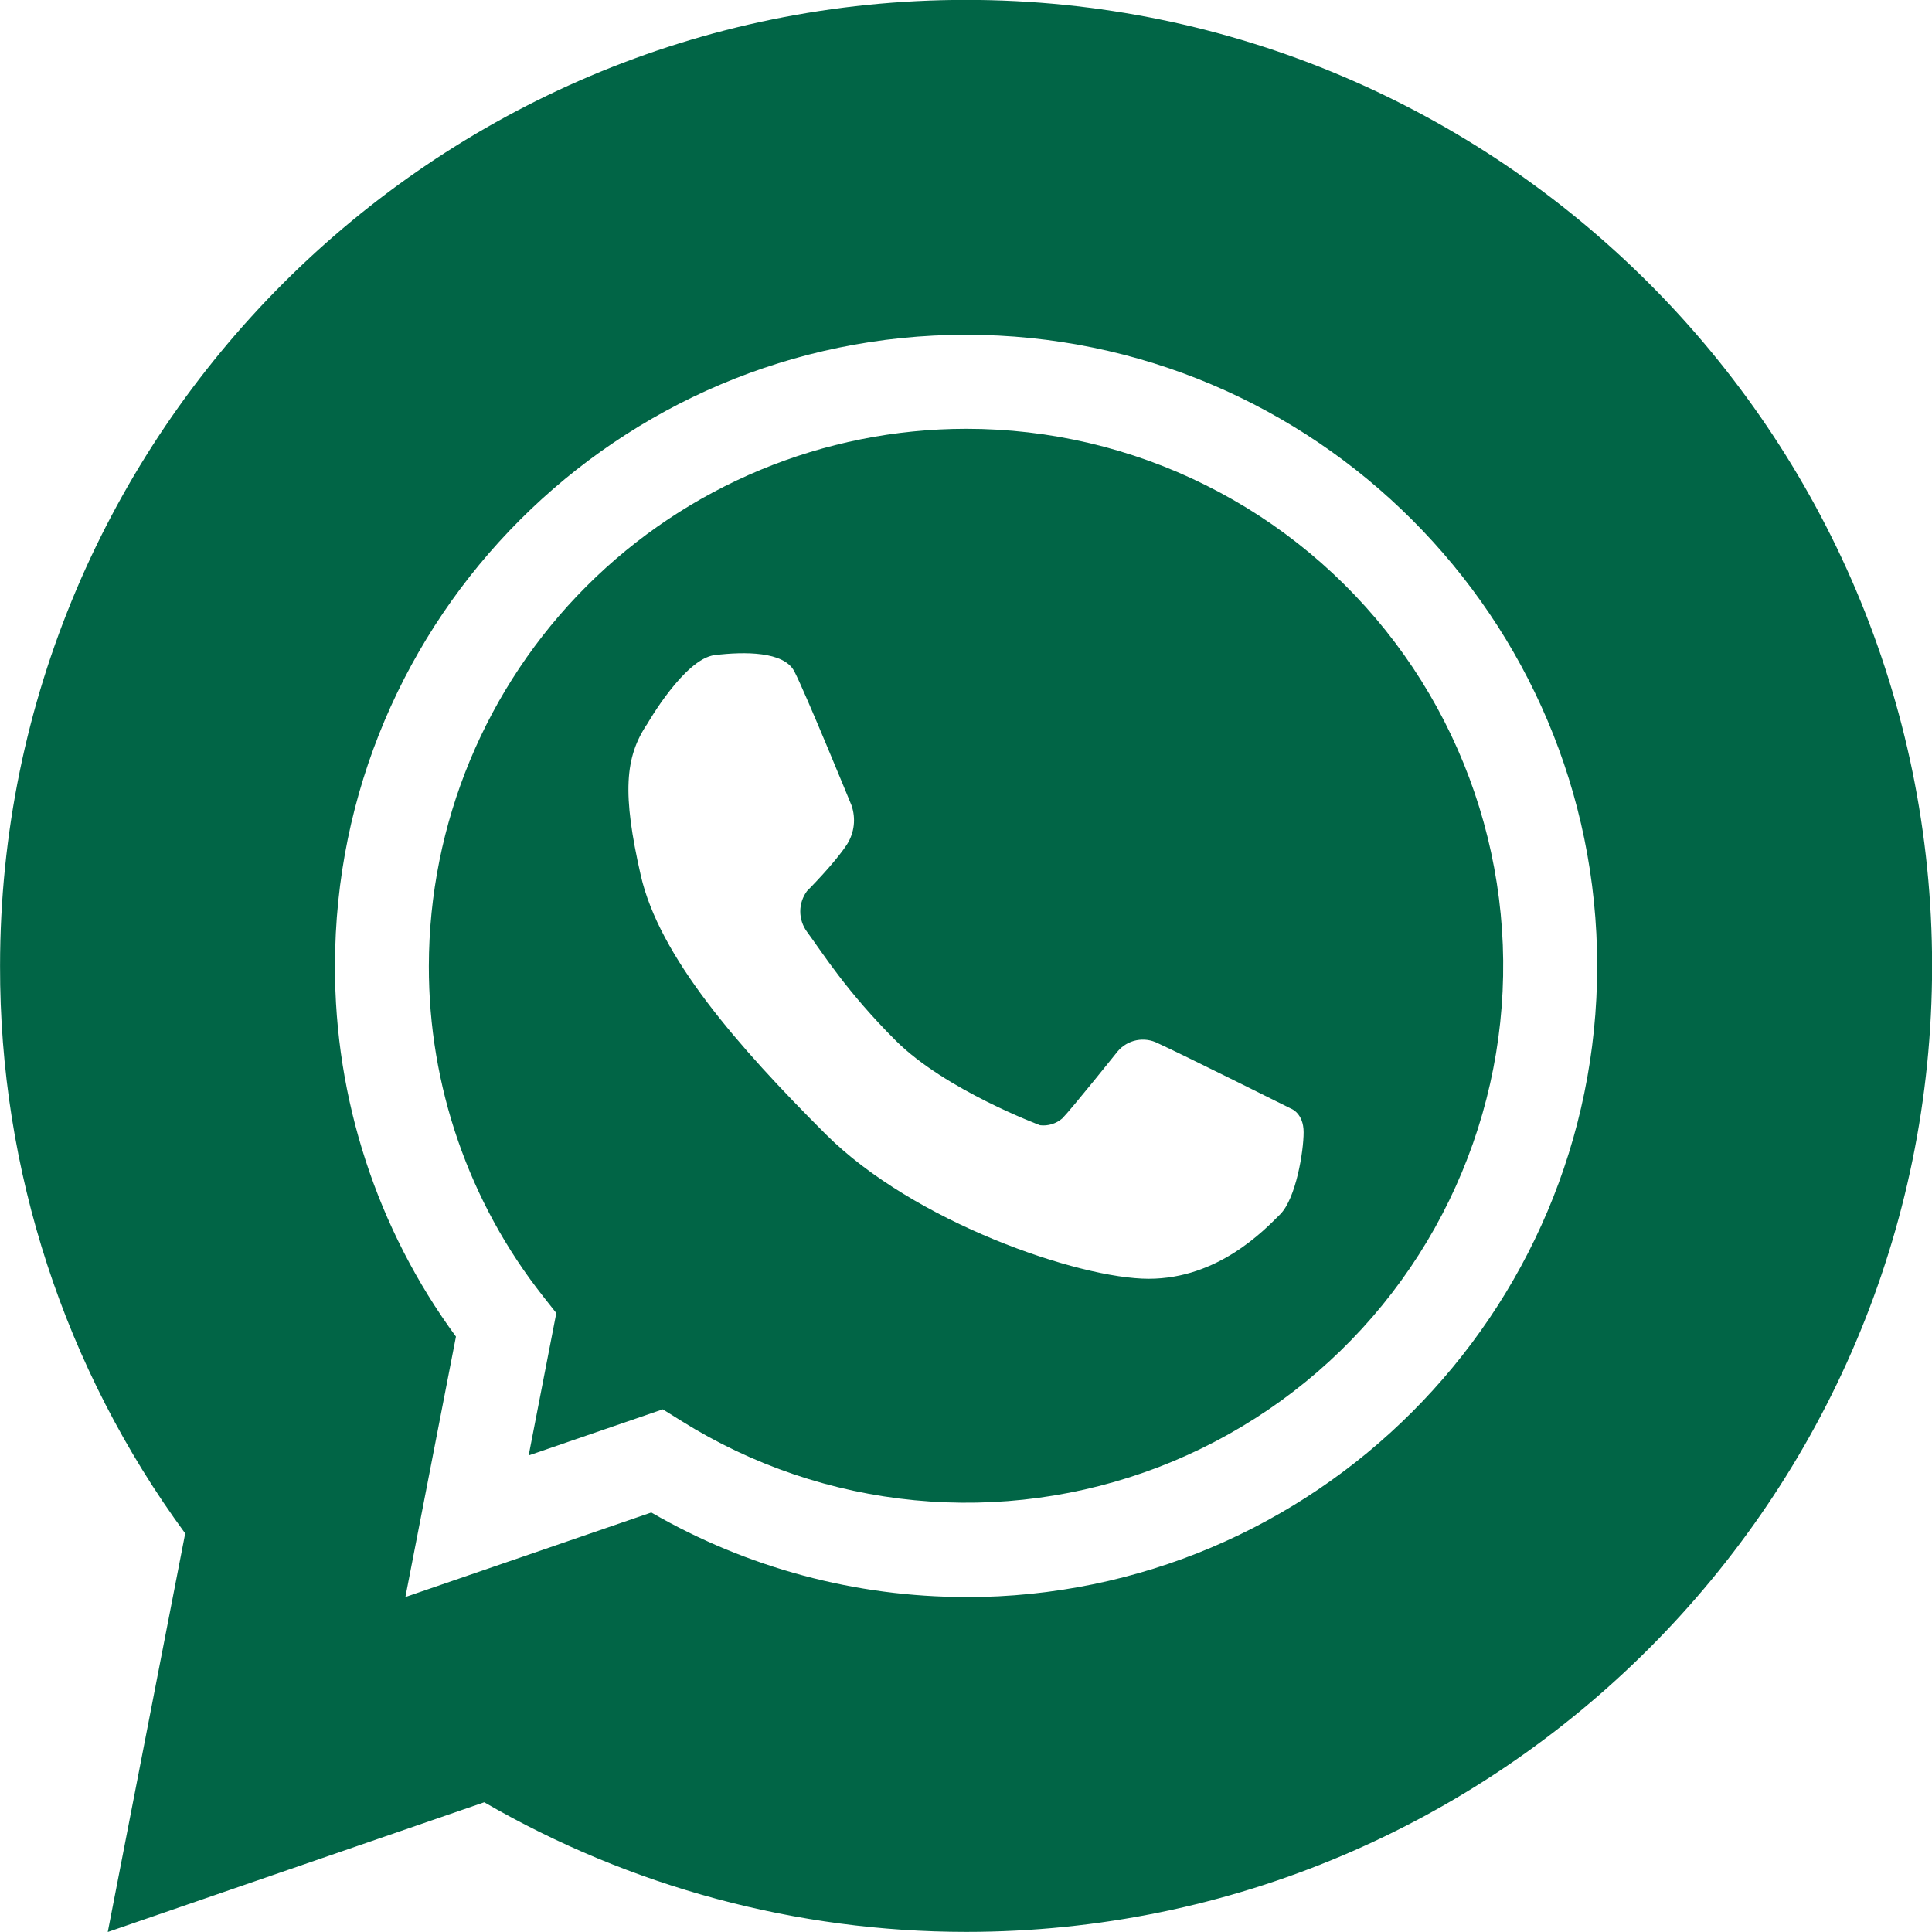 <svg width="36" height="36" viewBox="0 0 36 36" fill="none" xmlns="http://www.w3.org/2000/svg">
<g clip-path="url(#clip0_792_1196)">
<path d="M18.001 7.99C15.347 7.993 12.803 9.048 10.927 10.925C9.05 12.802 7.995 15.346 7.991 18C7.987 20.232 8.736 22.4 10.118 24.153L10.366 24.467L9.851 27.12L12.35 26.261L12.704 26.482C14.018 27.303 15.505 27.807 17.047 27.955C18.59 28.103 20.145 27.891 21.592 27.336C23.038 26.78 24.336 25.896 25.382 24.754C26.429 23.611 27.196 22.241 27.623 20.752C28.05 19.262 28.125 17.694 27.842 16.171C27.56 14.647 26.927 13.21 25.995 11.973C25.062 10.736 23.855 9.732 22.468 9.041C21.081 8.349 19.553 7.99 18.004 7.99H18.001ZM23.855 22.626C23.56 22.92 22.699 23.828 21.404 23.828C20.108 23.828 17.027 22.775 15.384 21.132C13.741 19.49 12.284 17.824 11.939 16.308C11.594 14.792 11.64 14.106 12.065 13.482C12.065 13.482 12.755 12.276 13.317 12.207C13.879 12.139 14.604 12.138 14.799 12.506C14.994 12.874 15.867 15.008 15.867 15.008C15.908 15.127 15.922 15.254 15.908 15.379C15.894 15.504 15.851 15.625 15.784 15.732C15.554 16.087 15.037 16.604 15.037 16.604C14.956 16.714 14.912 16.846 14.912 16.983C14.912 17.119 14.956 17.252 15.037 17.362C15.325 17.752 15.77 18.471 16.692 19.391C17.614 20.311 19.38 20.967 19.38 20.967C19.453 20.976 19.529 20.969 19.6 20.947C19.671 20.925 19.738 20.889 19.794 20.84C19.954 20.68 20.828 19.588 20.828 19.588C20.918 19.483 21.04 19.411 21.175 19.384C21.311 19.357 21.451 19.376 21.575 19.439C22.039 19.651 24.055 20.657 24.055 20.657C24.055 20.657 24.291 20.739 24.291 21.098C24.291 21.457 24.148 22.331 23.855 22.626Z" fill="#016546"/>
<path d="M18.001 -0.002C8.076 -0.002 0.001 8.073 0.001 17.999C-0.008 21.802 1.201 25.507 3.451 28.573L2.008 36L9.023 33.583C11.751 35.164 14.848 35.997 18.001 35.998C27.927 35.998 36.002 27.924 36.002 17.999C36.002 8.074 27.927 -0.002 18.001 -0.002ZM18.001 29.758C15.942 29.758 13.918 29.215 12.136 28.183L7.554 29.758L8.496 24.906C7.026 22.903 6.236 20.482 6.242 17.998C6.242 11.514 11.517 6.238 18.001 6.238C24.486 6.238 29.761 11.514 29.761 17.998C29.761 24.482 24.486 29.76 18.001 29.76V29.758Z" fill="#016546"/>
</g>
<defs>
<clipPath id="clip0_792_1196">
<rect width="36.001" height="36" fill="white" transform="translate(0.001)"/>
</clipPath>
</defs>
</svg>
